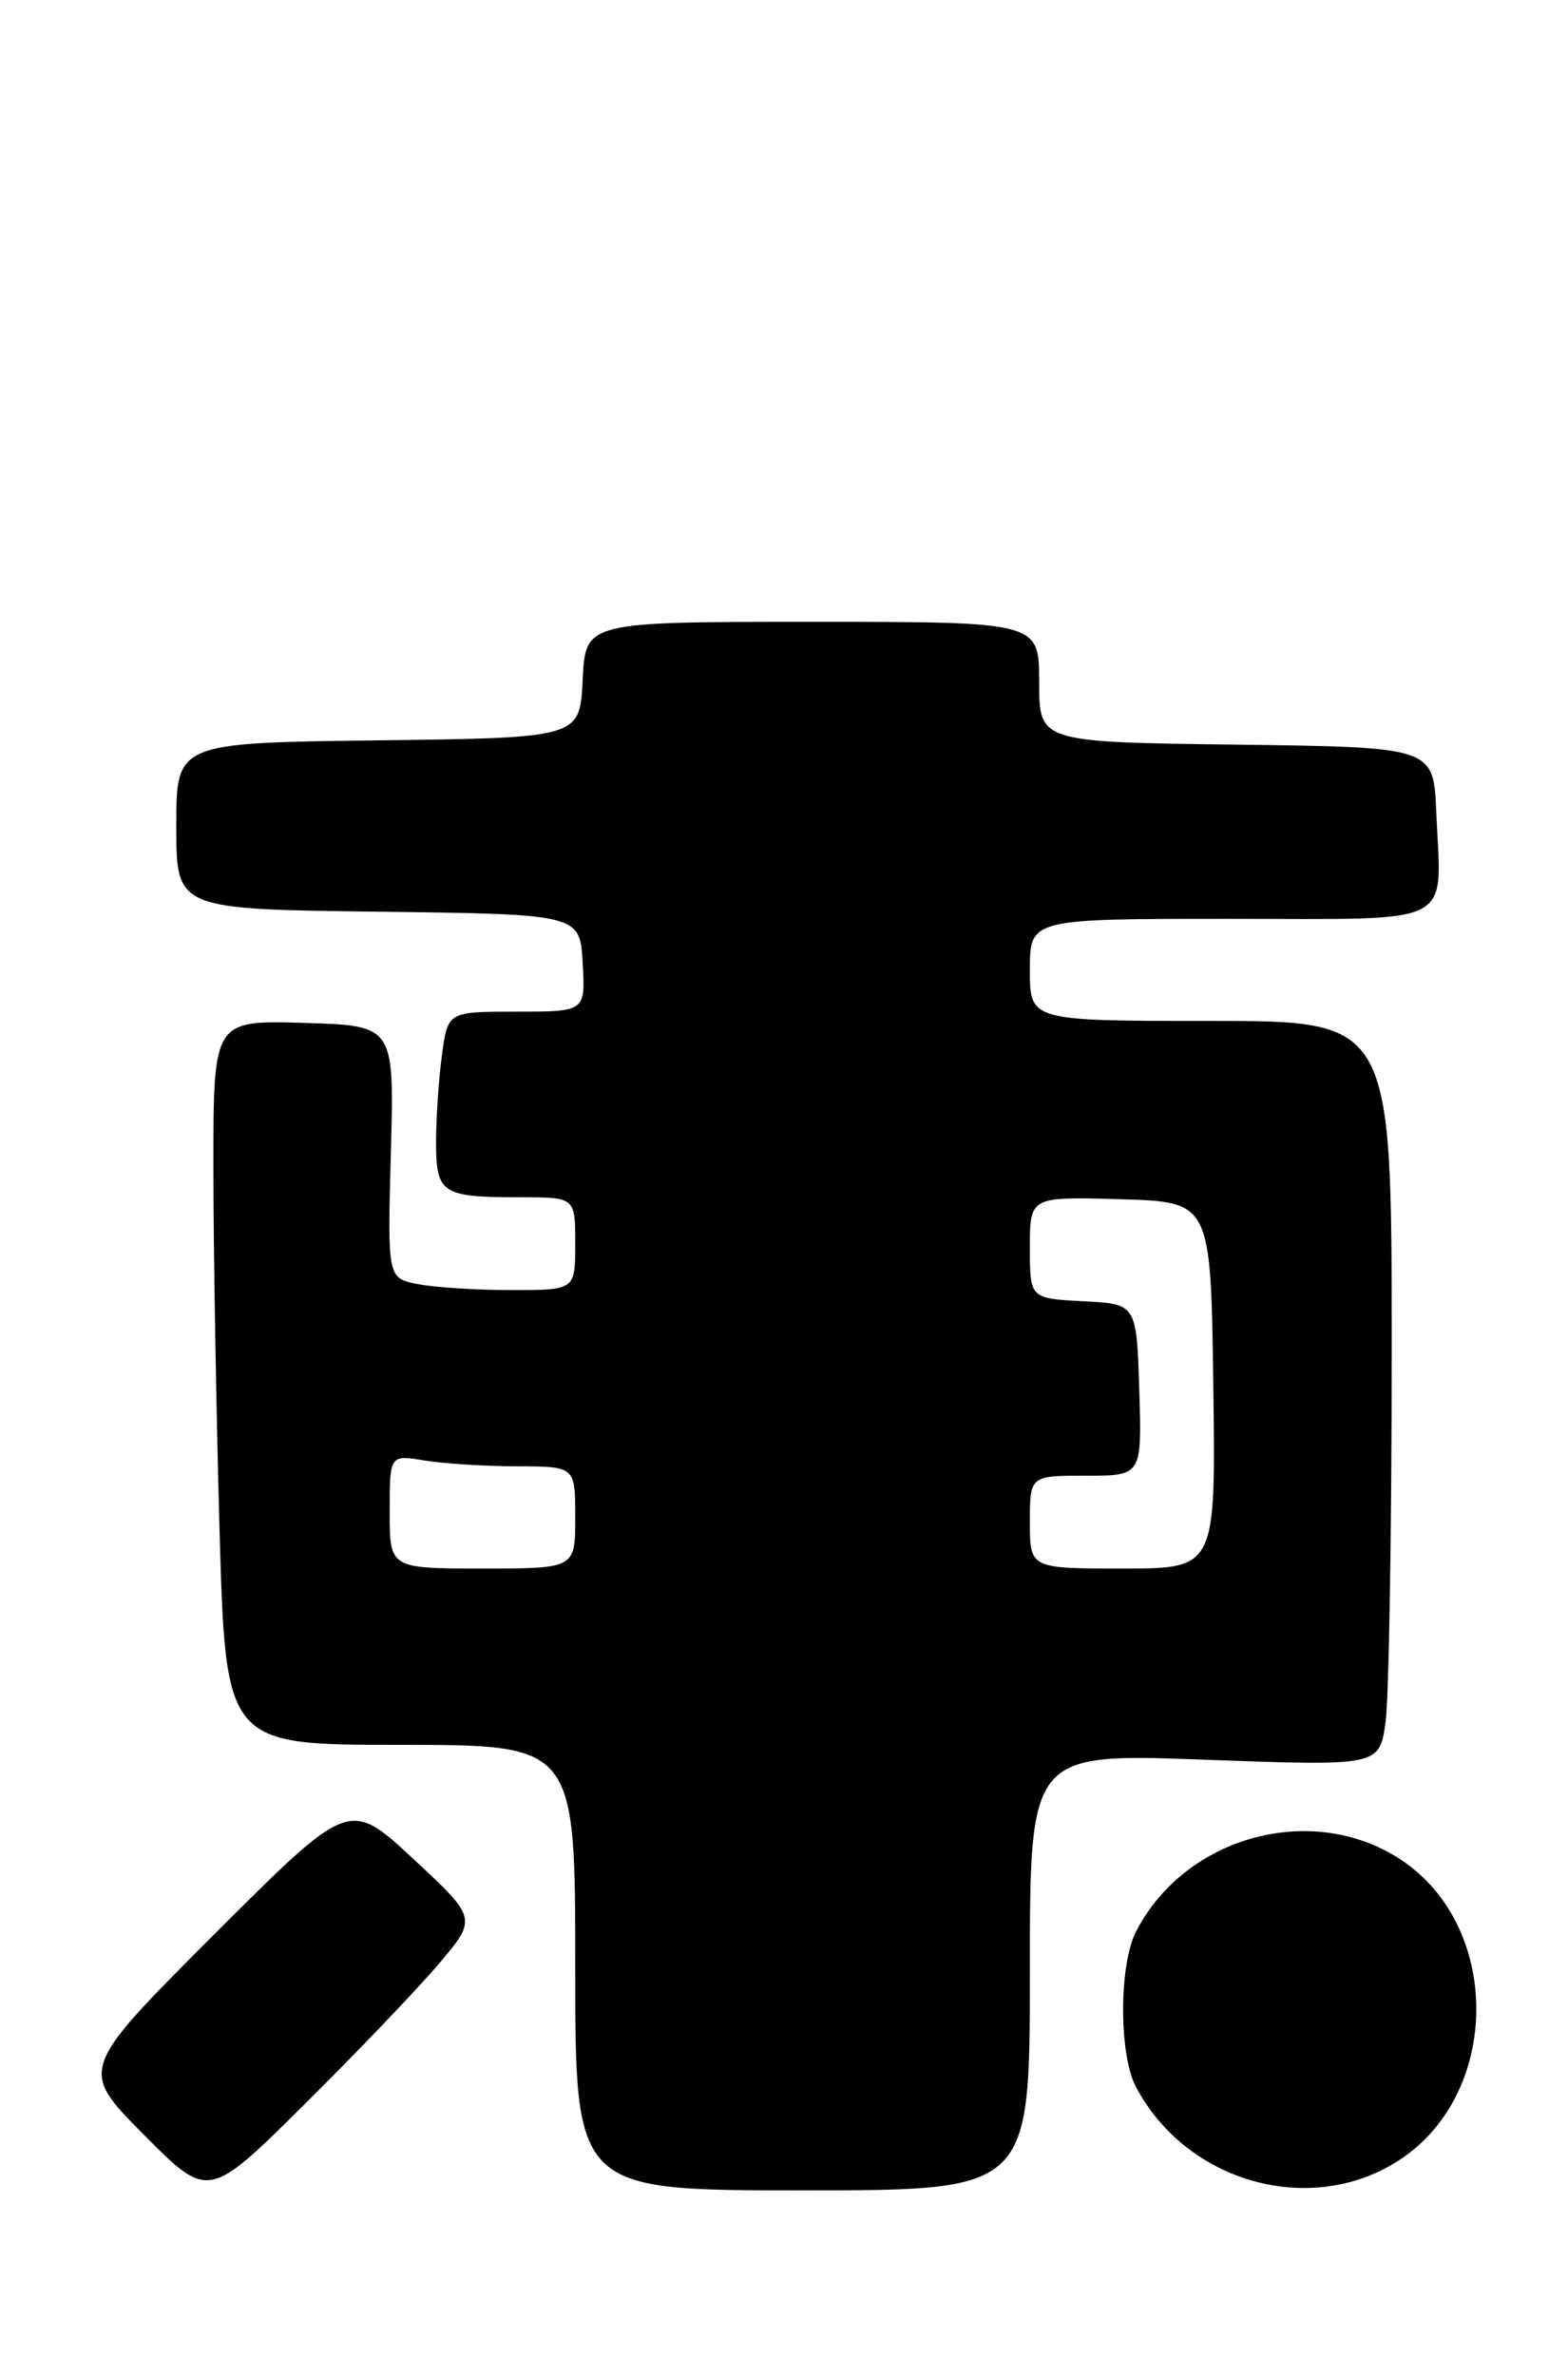 <?xml version="1.0" encoding="UTF-8" standalone="no"?>
<!DOCTYPE svg PUBLIC "-//W3C//DTD SVG 1.1//EN" "http://www.w3.org/Graphics/SVG/1.1/DTD/svg11.dtd" >
<svg xmlns="http://www.w3.org/2000/svg" xmlns:xlink="http://www.w3.org/1999/xlink" version="1.1" viewBox="0 0 169 256">
 <g >
 <path fill="currentColor"
d=" M 47.29 211.60 C 51.44 206.70 51.44 206.70 44.54 200.28 C 37.64 193.87 37.64 193.87 23.08 208.43 C 8.53 222.98 8.53 222.98 15.49 229.99 C 22.46 237.01 22.46 237.01 32.80 226.75 C 38.49 221.11 45.01 214.29 47.29 211.60 Z  M 111.00 212.45 C 111.00 188.90 111.00 188.90 129.84 189.60 C 148.69 190.29 148.69 190.29 149.34 185.51 C 149.70 182.87 150.00 164.81 150.00 145.36 C 150.00 110.00 150.00 110.00 130.50 110.00 C 111.00 110.00 111.00 110.00 111.00 104.50 C 111.00 99.00 111.00 99.00 132.48 99.00 C 157.32 99.00 155.34 100.02 154.80 87.48 C 154.50 80.50 154.50 80.50 133.25 80.23 C 112.00 79.96 112.00 79.96 112.00 73.48 C 112.00 67.00 112.00 67.00 87.55 67.00 C 63.10 67.00 63.10 67.00 62.80 73.25 C 62.50 79.50 62.50 79.50 40.75 79.77 C 19.00 80.04 19.00 80.04 19.00 89.00 C 19.00 97.96 19.00 97.96 40.75 98.23 C 62.50 98.50 62.50 98.50 62.80 103.75 C 63.10 109.00 63.10 109.00 55.69 109.00 C 48.27 109.00 48.27 109.00 47.64 113.64 C 47.29 116.19 47.00 120.42 47.00 123.03 C 47.00 128.61 47.59 129.00 56.08 129.00 C 62.00 129.00 62.00 129.00 62.00 134.00 C 62.00 139.00 62.00 139.00 55.12 139.00 C 51.34 139.00 46.79 138.71 45.00 138.35 C 41.76 137.70 41.76 137.70 42.13 124.10 C 42.50 110.50 42.50 110.50 32.75 110.21 C 23.00 109.93 23.00 109.93 23.00 125.71 C 23.00 134.40 23.30 151.96 23.66 164.75 C 24.32 188.00 24.32 188.00 43.16 188.00 C 62.00 188.00 62.00 188.00 62.00 212.00 C 62.00 236.00 62.00 236.00 86.50 236.00 C 111.00 236.00 111.00 236.00 111.00 212.45 Z  M 150.92 232.67 C 161.81 225.46 161.86 207.57 151.00 200.38 C 141.49 194.09 127.78 197.79 122.45 208.10 C 120.60 211.68 120.58 221.29 122.41 224.80 C 127.86 235.22 141.41 238.97 150.92 232.67 Z  M 42.00 162.87 C 42.00 156.74 42.00 156.74 45.75 157.36 C 47.81 157.70 52.31 157.98 55.75 157.99 C 62.00 158.00 62.00 158.00 62.00 163.50 C 62.00 169.00 62.00 169.00 52.00 169.00 C 42.00 169.00 42.00 169.00 42.00 162.87 Z  M 111.00 164.00 C 111.00 159.00 111.00 159.00 117.04 159.00 C 123.08 159.00 123.08 159.00 122.79 149.75 C 122.50 140.50 122.50 140.50 116.75 140.20 C 111.00 139.90 111.00 139.90 111.00 134.41 C 111.00 128.93 111.00 128.93 120.75 129.21 C 130.50 129.50 130.50 129.50 130.77 149.25 C 131.04 169.00 131.04 169.00 121.02 169.00 C 111.00 169.00 111.00 169.00 111.00 164.00 Z "/>
</g>
</svg>